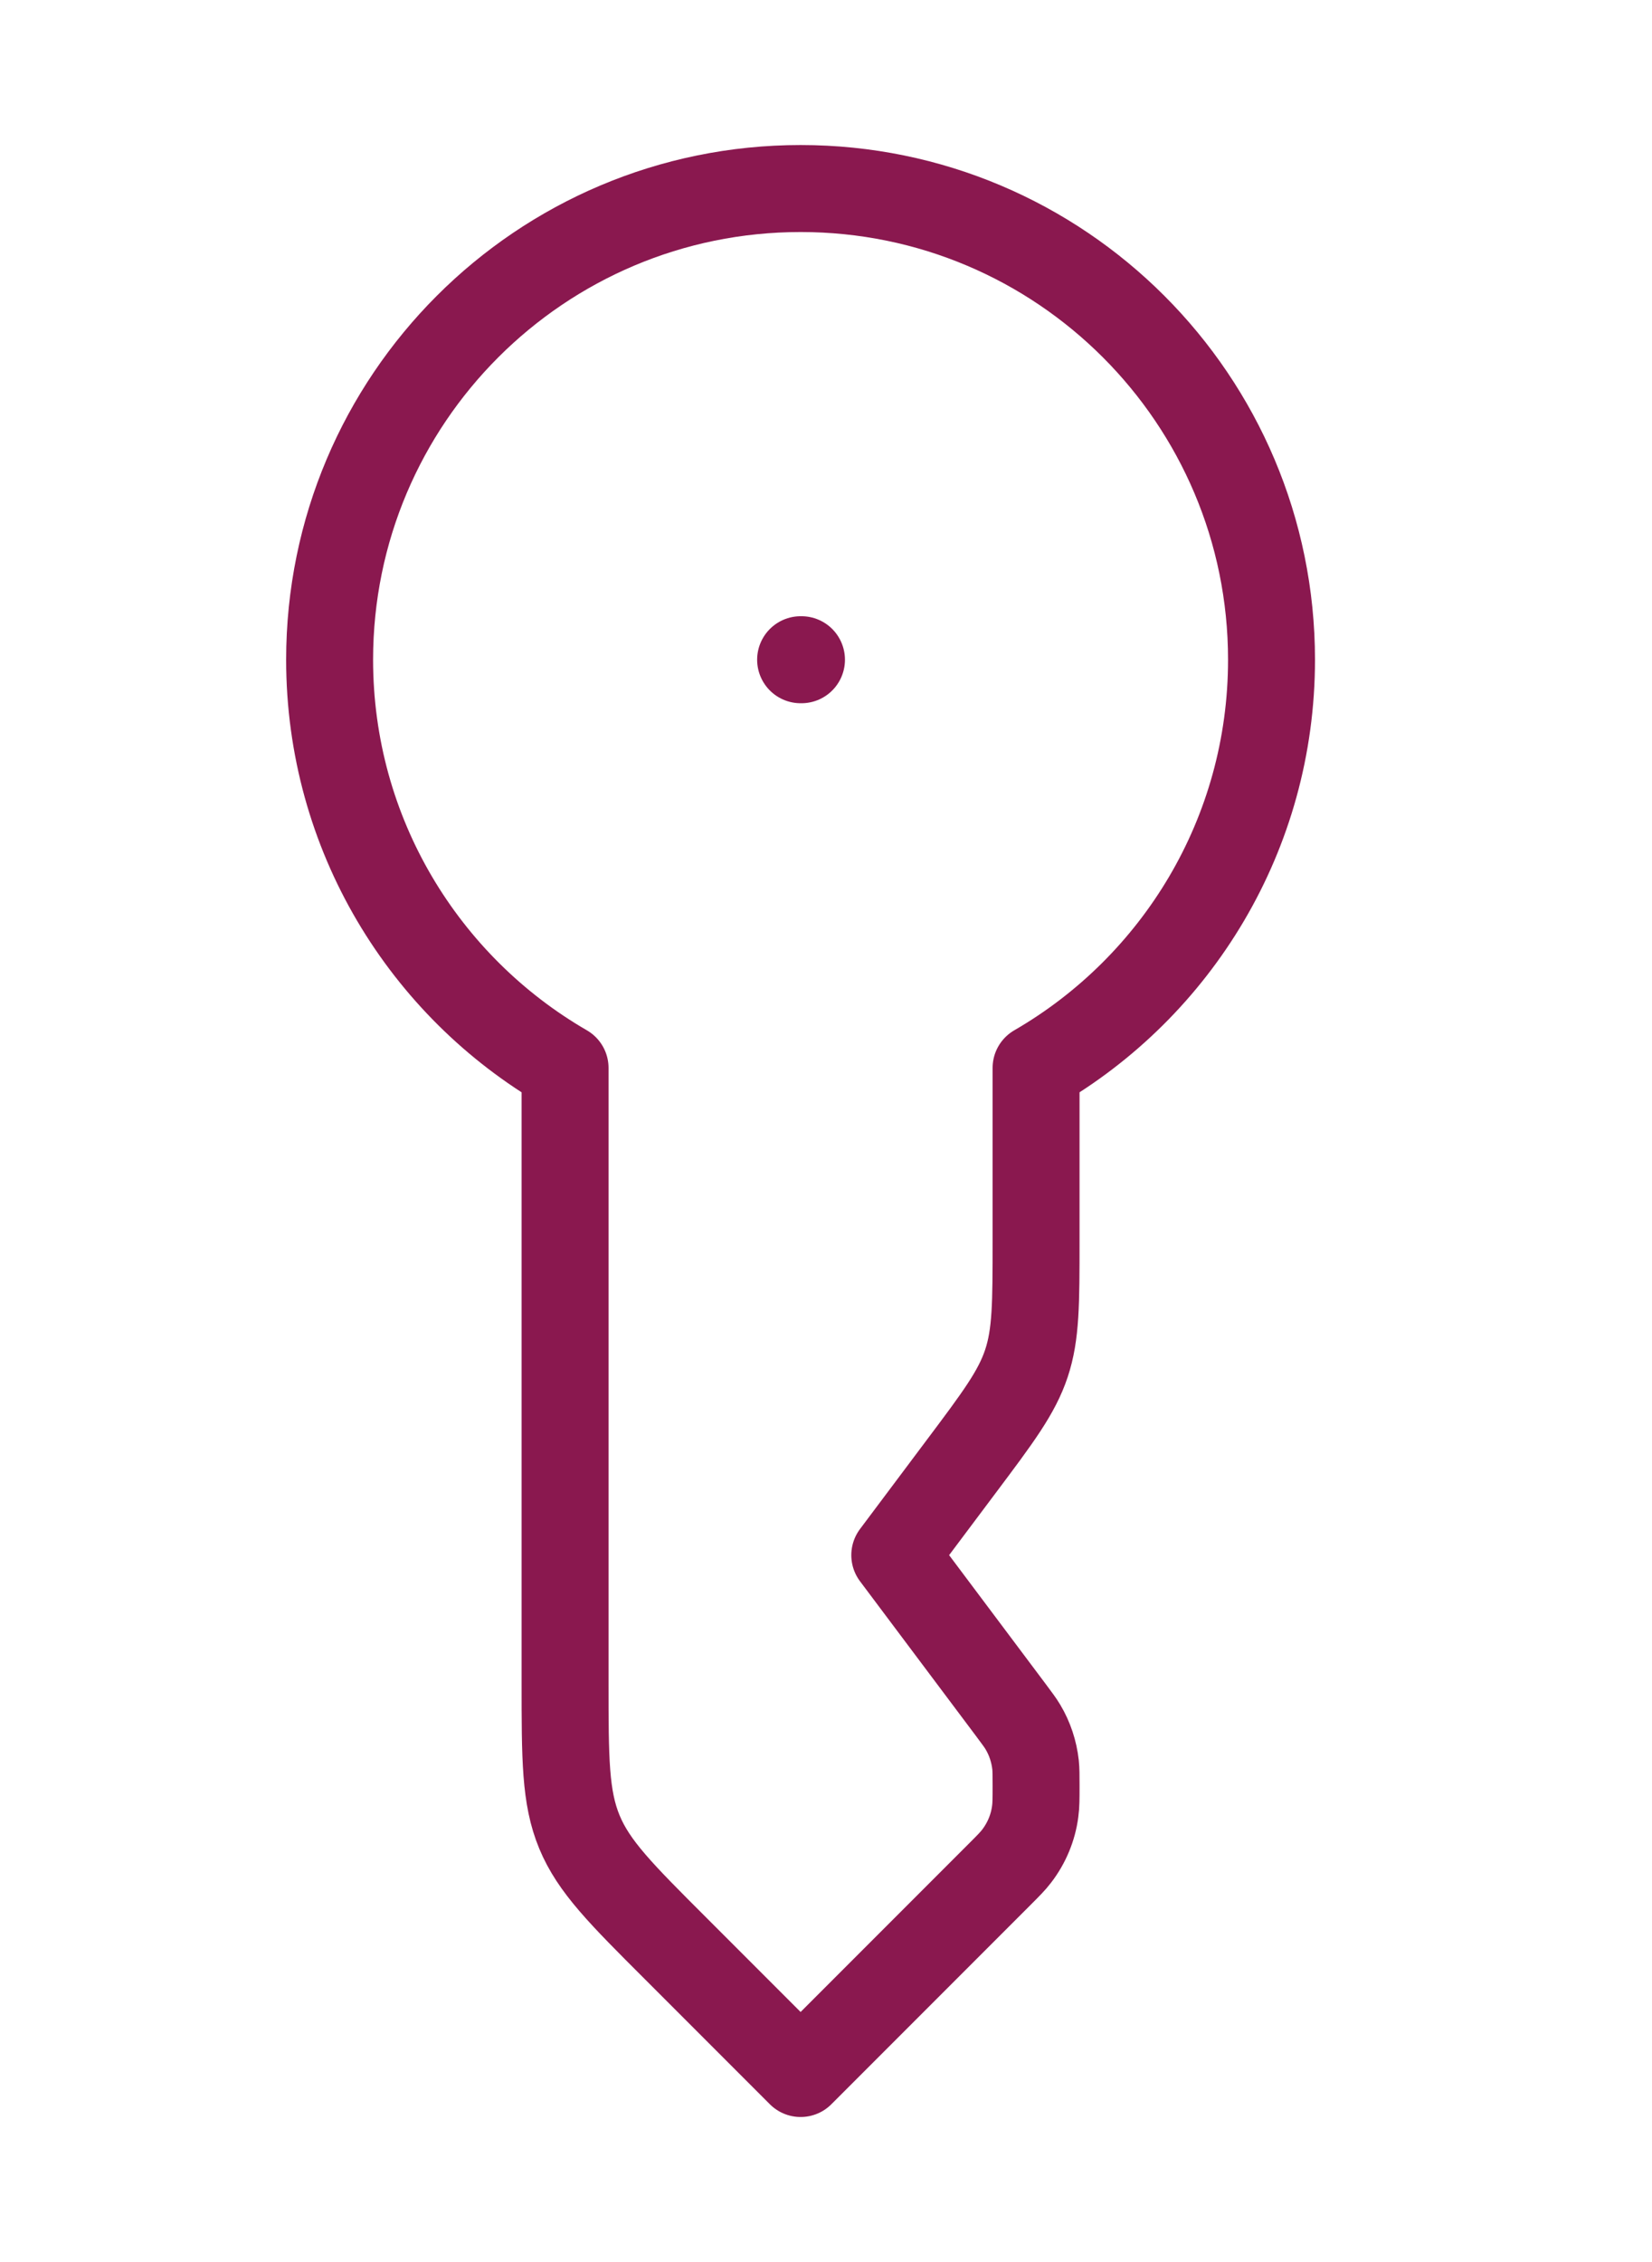 <svg width="19" height="26" viewBox="0 0 19 26" fill="none" xmlns="http://www.w3.org/2000/svg">
<path d="M9.208 2.167C6.216 2.167 3.791 4.592 3.791 7.583C3.791 9.588 4.88 11.339 6.499 12.275V19.33C6.499 20.216 6.499 20.659 6.664 21.057C6.829 21.455 7.142 21.768 7.769 22.394L9.208 23.833L11.492 21.549C11.597 21.444 11.65 21.391 11.693 21.334C11.808 21.184 11.882 21.007 11.906 20.82C11.916 20.748 11.916 20.674 11.916 20.525C11.916 20.404 11.916 20.344 11.91 20.285C11.893 20.132 11.844 19.983 11.765 19.851C11.735 19.8 11.698 19.752 11.626 19.655L10.291 17.875L11.049 16.864C11.479 16.291 11.694 16.005 11.805 15.671C11.916 15.338 11.916 14.98 11.916 14.264V12.275C13.535 11.339 14.624 9.588 14.624 7.583C14.624 4.592 12.199 2.167 9.208 2.167Z" stroke="#8A184F" stroke-linejoin="round"/>
<path d="M9.208 7.583H9.218" stroke="#8A184F" stroke-linecap="round" stroke-linejoin="round"/>
</svg>
